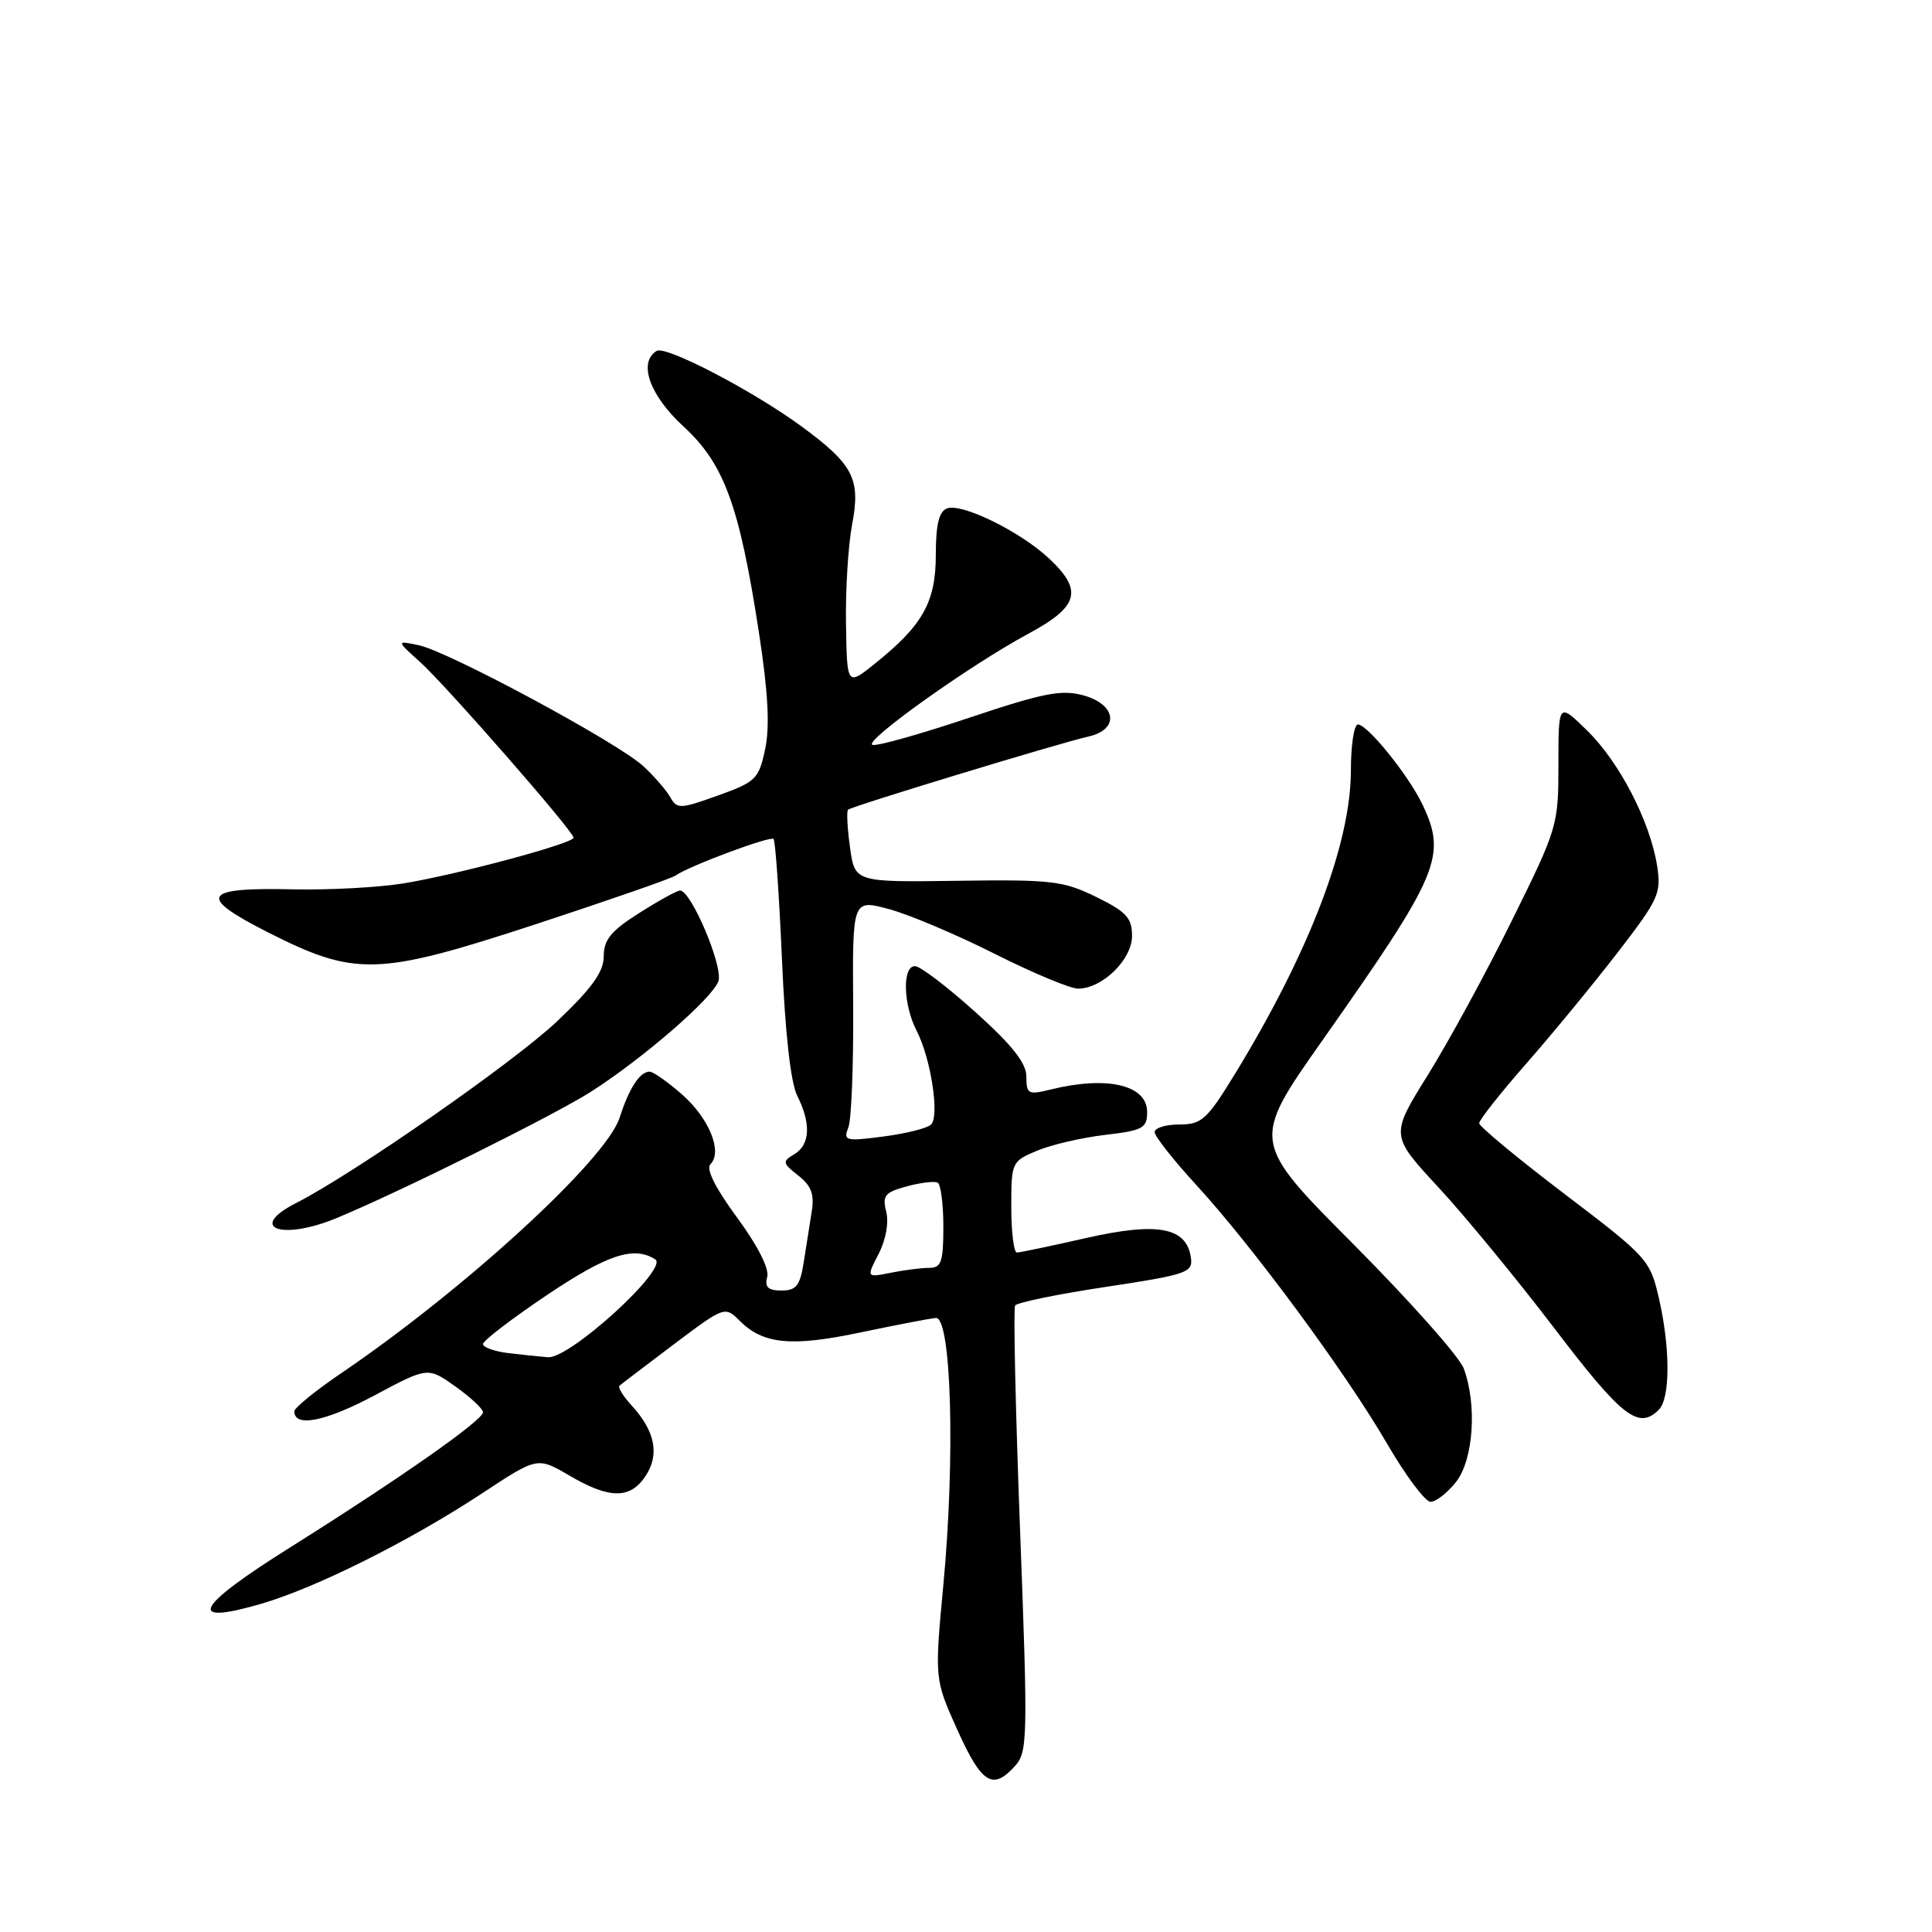 <?xml version="1.0" encoding="UTF-8" standalone="no"?>
<!DOCTYPE svg PUBLIC "-//W3C//DTD SVG 1.1//EN" "http://www.w3.org/Graphics/SVG/1.1/DTD/svg11.dtd" >
<svg xmlns="http://www.w3.org/2000/svg" xmlns:xlink="http://www.w3.org/1999/xlink" version="1.1" viewBox="0 0 256 256">
 <g >
 <path fill="currentColor"
d=" M 134.48 234.02 C 136.17 232.16 136.21 230.39 135.17 202.88 C 134.56 186.84 134.26 173.39 134.51 172.99 C 134.75 172.59 140.16 171.48 146.53 170.52 C 157.31 168.89 158.09 168.62 157.80 166.64 C 157.23 162.62 153.41 161.90 143.98 164.03 C 139.32 165.09 135.16 165.96 134.75 165.97 C 134.34 165.99 134.00 163.28 134.00 159.95 C 134.00 154.00 134.06 153.87 137.43 152.47 C 139.31 151.68 143.36 150.74 146.43 150.38 C 151.46 149.79 152.00 149.49 152.00 147.33 C 152.00 143.76 146.68 142.52 139.25 144.36 C 136.24 145.10 136.00 144.98 136.00 142.67 C 136.00 140.86 134.15 138.52 129.25 134.11 C 125.54 130.77 121.94 128.03 121.25 128.02 C 119.53 127.99 119.67 133.13 121.47 136.61 C 123.34 140.22 124.52 147.88 123.37 149.01 C 122.89 149.49 120.06 150.20 117.09 150.59 C 112.03 151.25 111.72 151.17 112.41 149.40 C 112.82 148.36 113.10 141.13 113.05 133.33 C 112.95 119.17 112.95 119.17 117.72 120.44 C 120.35 121.13 126.65 123.80 131.73 126.35 C 136.81 128.91 141.81 131.00 142.85 131.00 C 146.06 131.00 150.00 127.15 150.00 124.02 C 150.00 121.62 149.25 120.81 145.25 118.85 C 140.91 116.72 139.33 116.53 126.88 116.71 C 113.26 116.90 113.26 116.90 112.63 112.28 C 112.28 109.75 112.16 107.50 112.37 107.29 C 112.82 106.85 140.23 98.50 144.25 97.59 C 148.36 96.65 147.94 93.35 143.56 92.14 C 140.65 91.34 138.27 91.81 128.38 95.12 C 121.93 97.28 116.19 98.90 115.61 98.70 C 114.32 98.27 128.49 88.16 136.25 83.98 C 142.97 80.36 143.55 78.25 138.98 73.98 C 135.16 70.41 127.42 66.62 125.48 67.37 C 124.42 67.78 124.00 69.51 124.00 73.51 C 124.00 79.76 122.29 82.83 115.96 87.91 C 112.23 90.91 112.23 90.91 112.10 82.70 C 112.02 78.19 112.39 72.25 112.91 69.50 C 114.06 63.45 113.08 61.55 106.22 56.51 C 99.74 51.76 88.21 45.75 87.00 46.50 C 84.53 48.03 86.08 52.39 90.56 56.50 C 95.96 61.47 97.97 66.95 100.57 83.87 C 101.78 91.73 102.02 96.27 101.39 99.25 C 100.55 103.22 100.17 103.60 95.13 105.41 C 90.15 107.20 89.70 107.22 88.83 105.66 C 88.31 104.73 86.70 102.87 85.25 101.53 C 81.89 98.41 59.47 86.34 55.50 85.50 C 52.50 84.87 52.50 84.87 55.63 87.69 C 59.08 90.79 76.00 110.15 76.00 111.00 C 76.00 111.75 60.72 115.86 53.50 117.05 C 50.20 117.59 43.55 117.95 38.73 117.84 C 26.80 117.57 26.11 118.77 35.45 123.51 C 47.11 129.42 50.00 129.34 71.00 122.46 C 80.62 119.30 88.95 116.41 89.50 116.02 C 91.35 114.73 102.07 110.73 102.50 111.17 C 102.74 111.41 103.24 118.55 103.61 127.05 C 104.03 136.84 104.77 143.49 105.64 145.20 C 107.49 148.87 107.35 151.69 105.25 152.94 C 103.63 153.90 103.67 154.11 105.77 155.76 C 107.50 157.11 107.93 158.26 107.56 160.52 C 107.30 162.16 106.82 165.19 106.50 167.25 C 106.01 170.36 105.51 171.00 103.55 171.00 C 101.77 171.00 101.30 170.56 101.66 169.20 C 101.95 168.10 100.38 165.01 97.65 161.31 C 94.76 157.38 93.52 154.88 94.14 154.26 C 95.78 152.62 93.96 148.17 90.36 145.01 C 88.47 143.35 86.55 142.00 86.09 142.00 C 84.78 142.00 83.37 144.16 82.10 148.11 C 80.31 153.66 61.69 170.75 45.25 181.93 C 41.81 184.26 39.00 186.55 39.00 187.01 C 39.00 189.18 43.13 188.36 49.60 184.91 C 56.69 181.12 56.69 181.12 60.35 183.72 C 62.36 185.15 64.00 186.69 64.00 187.13 C 64.00 188.19 53.03 195.88 38.46 205.03 C 25.85 212.94 24.56 215.43 34.58 212.52 C 41.85 210.41 54.29 204.19 63.86 197.89 C 71.21 193.04 71.21 193.04 75.45 195.52 C 80.78 198.65 83.52 198.66 85.56 195.55 C 87.42 192.72 86.80 189.63 83.71 186.25 C 82.58 185.02 81.85 183.84 82.08 183.62 C 82.31 183.41 85.55 180.95 89.27 178.14 C 95.99 173.09 96.06 173.06 98.00 175.00 C 101.12 178.12 104.83 178.49 114.00 176.56 C 118.67 175.58 123.17 174.71 124.00 174.64 C 126.06 174.45 126.59 193.10 125.00 210.00 C 123.83 222.50 123.83 222.50 126.87 229.25 C 130.07 236.35 131.54 237.27 134.48 234.02 Z  M 192.93 196.37 C 195.25 193.42 195.74 186.12 193.95 181.32 C 193.37 179.77 186.80 172.37 179.35 164.88 C 165.79 151.26 165.79 151.26 175.21 137.88 C 190.74 115.82 191.74 113.47 188.49 106.61 C 186.65 102.75 181.21 96.00 179.93 96.00 C 179.42 96.00 179.00 98.73 179.00 102.07 C 179.00 111.77 173.52 126.12 163.67 142.25 C 159.93 148.37 159.23 149.00 156.27 149.00 C 154.47 149.00 153.00 149.45 153.00 150.01 C 153.00 150.56 155.47 153.70 158.49 156.99 C 165.96 165.12 178.29 181.83 183.76 191.24 C 186.24 195.51 188.85 199.00 189.56 199.00 C 190.27 199.00 191.79 197.81 192.93 196.37 Z  M 219.80 186.80 C 221.33 185.27 221.34 178.61 219.80 171.97 C 218.64 166.94 218.28 166.54 207.30 158.20 C 201.09 153.48 196.00 149.26 196.00 148.83 C 196.00 148.40 198.81 144.84 202.25 140.92 C 205.69 137.00 211.13 130.38 214.35 126.21 C 219.80 119.14 220.15 118.37 219.57 114.68 C 218.62 108.79 214.57 100.96 210.29 96.79 C 206.50 93.08 206.50 93.08 206.50 101.30 C 206.50 109.35 206.38 109.76 200.32 122.00 C 196.93 128.88 191.91 138.09 189.18 142.47 C 184.22 150.44 184.22 150.44 190.61 157.34 C 194.12 161.13 201.07 169.58 206.05 176.12 C 214.93 187.77 217.12 189.48 219.80 186.80 Z  M 44.63 161.39 C 53.12 157.87 73.53 147.72 78.37 144.62 C 85.31 140.16 94.33 132.33 95.19 130.03 C 95.88 128.16 91.59 118.00 90.11 118.00 C 89.71 118.00 87.28 119.34 84.70 120.98 C 80.96 123.34 80.00 124.52 80.00 126.70 C 80.00 128.76 78.47 130.90 73.87 135.28 C 68.23 140.65 46.91 155.50 39.25 159.40 C 32.70 162.73 37.30 164.43 44.63 161.39 Z  M 67.25 179.28 C 65.46 179.05 64.00 178.52 64.00 178.09 C 64.00 177.65 67.78 174.76 72.40 171.65 C 80.47 166.23 83.97 165.06 86.82 166.87 C 88.67 168.04 75.51 180.06 72.61 179.84 C 71.45 179.75 69.04 179.50 67.25 179.28 Z  M 116.42 166.15 C 117.38 164.30 117.79 162.01 117.43 160.56 C 116.89 158.42 117.24 157.99 120.15 157.20 C 121.99 156.70 123.84 156.48 124.25 156.71 C 124.66 156.93 125.00 159.57 125.00 162.56 C 125.00 167.21 124.73 168.00 123.12 168.00 C 122.09 168.00 119.80 168.29 118.02 168.65 C 114.80 169.29 114.80 169.29 116.42 166.15 Z "/>
</g>
</svg>
